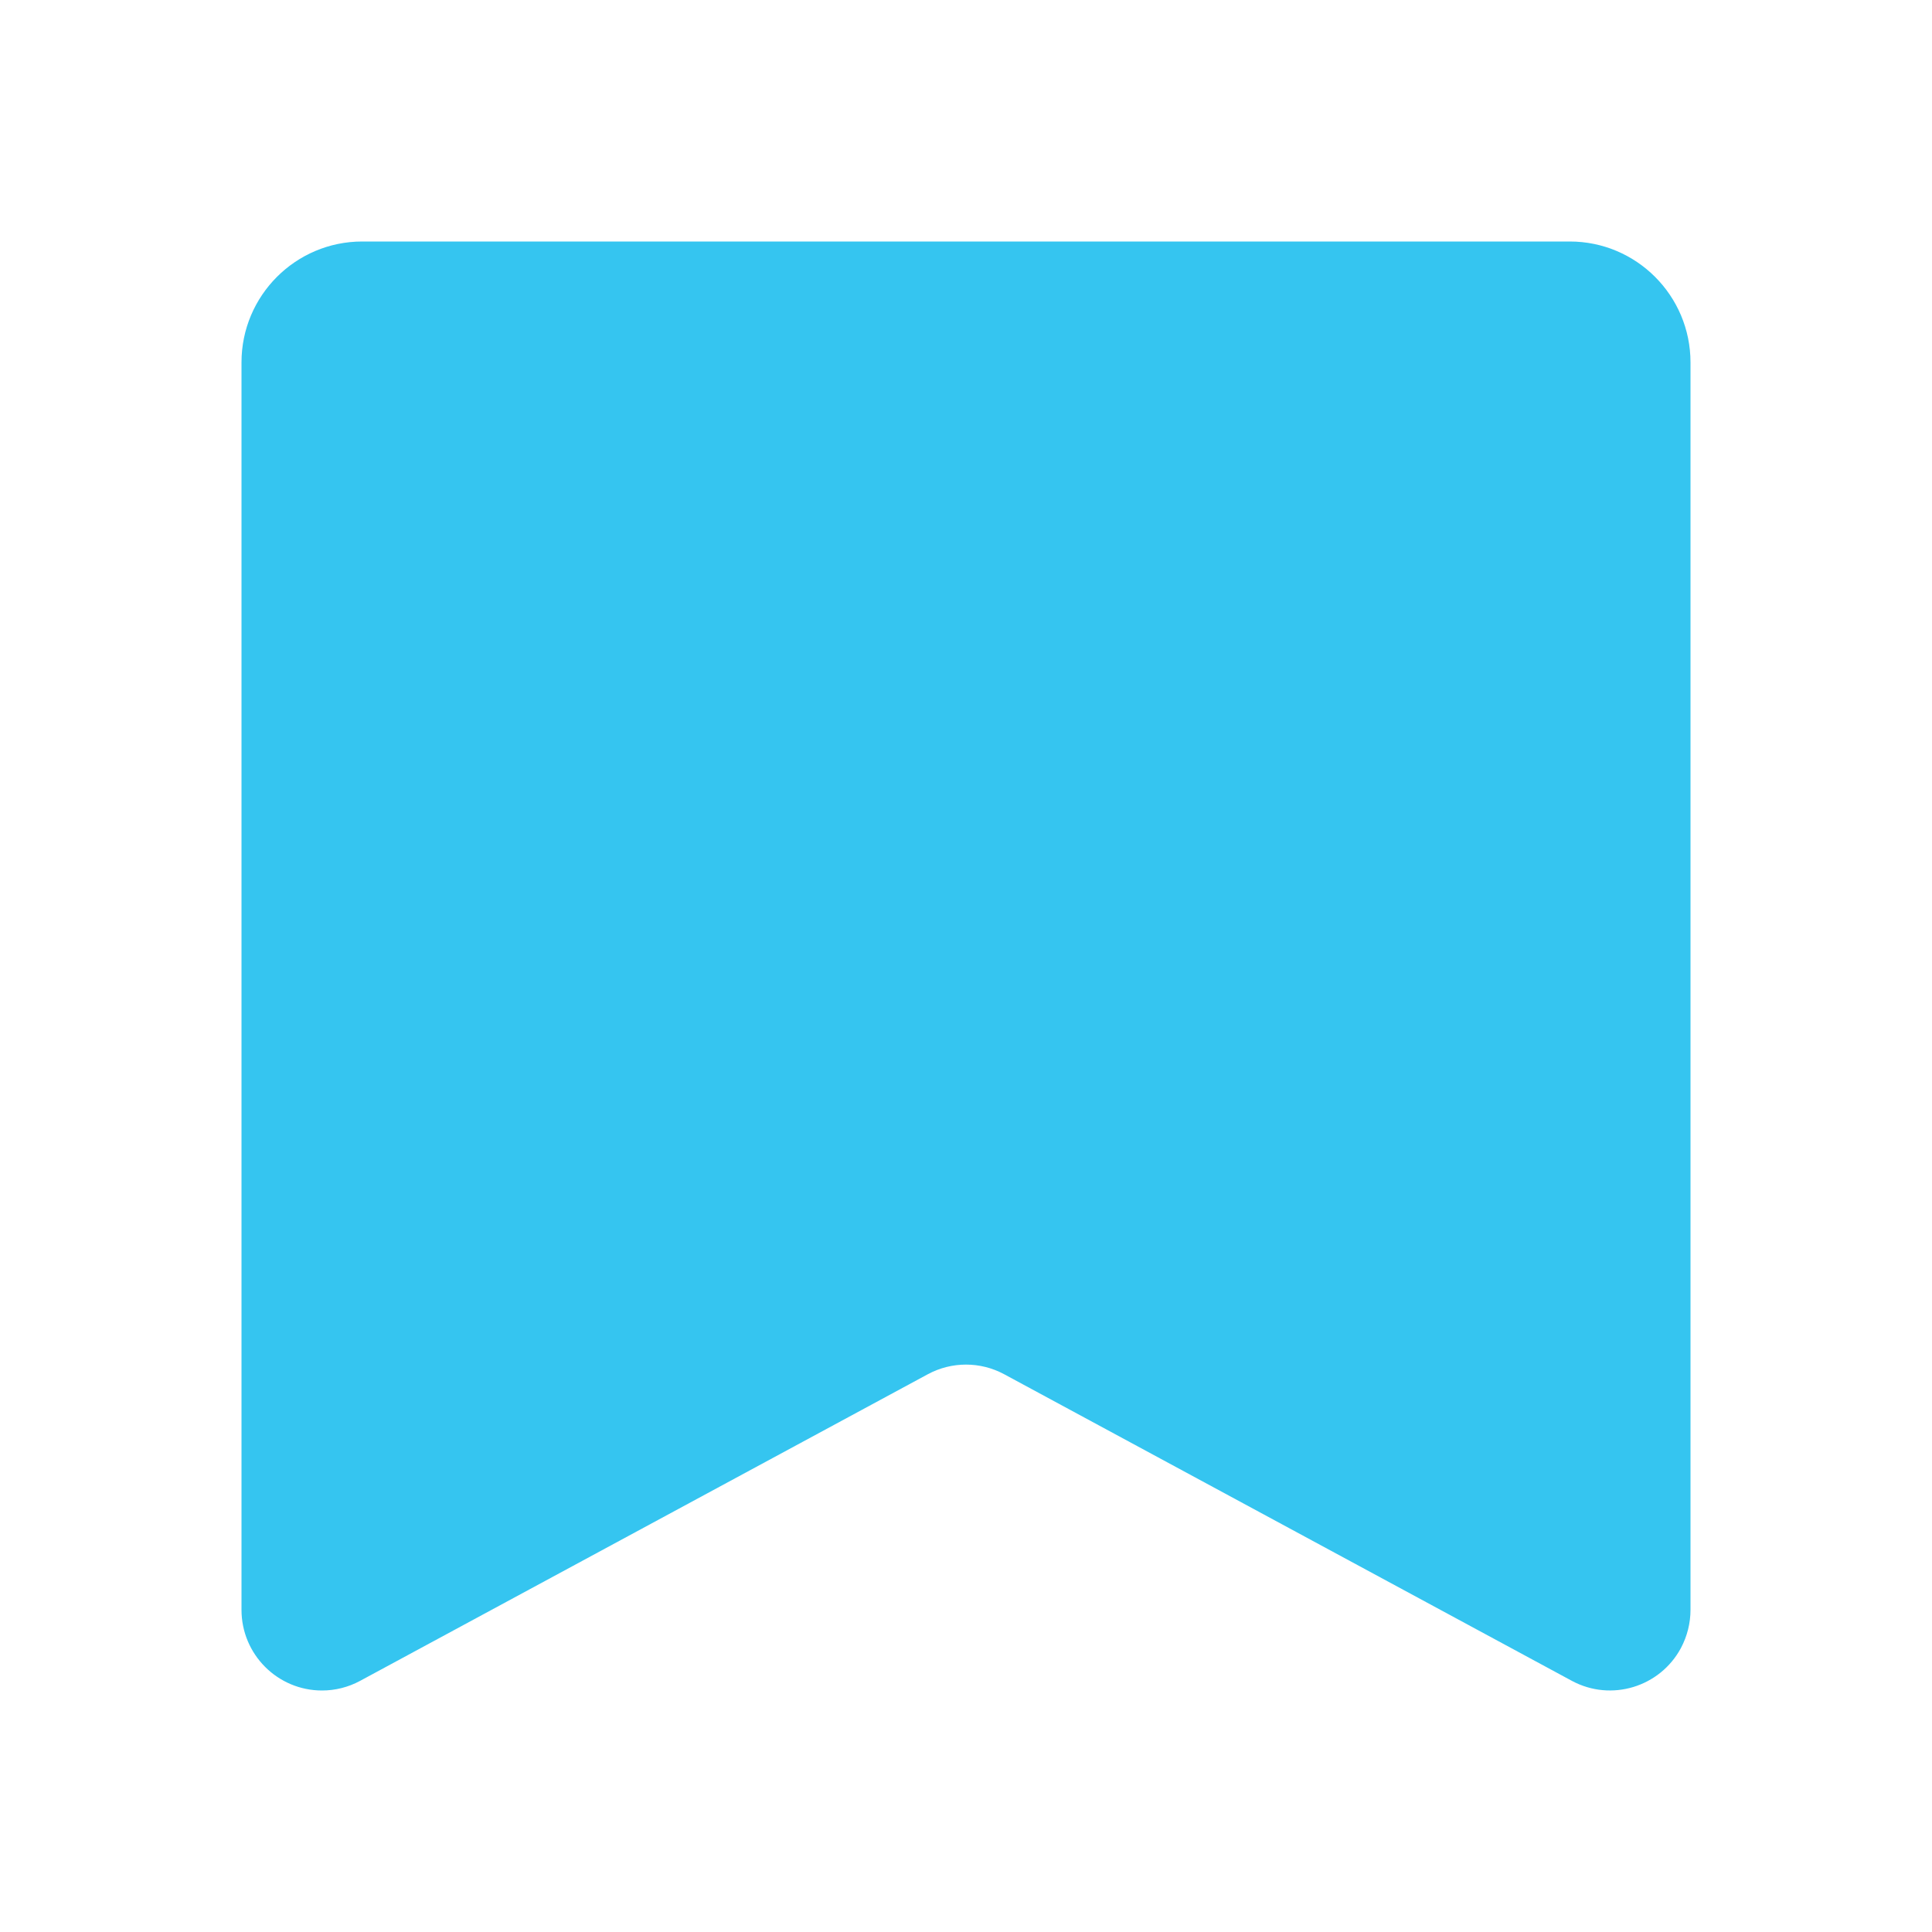 <?xml version="1.0" encoding="UTF-8"?>
<svg width="24px" height="24px" viewBox="0 0 24 24" version="1.1" xmlns="http://www.w3.org/2000/svg" xmlns:xlink="http://www.w3.org/1999/xlink">
    <!-- Generator: sketchtool 53.1 (72631) - https://sketchapp.com -->
    <title>7502D33D-945F-4C2C-AD6F-247AC3D47E90</title>
    <desc>Created with sketchtool.</desc>
    <g id="Symbols" stroke="none" stroke-width="1" fill="none" fill-rule="evenodd">
        <g id="ic/scrap/on-img/blue" fill="#35C5F0" fill-rule="nonzero">
            <path d="M12.472,17.07 C12.177,16.912 11.823,16.912 11.528,17.07 L4.472,20.881 C4.327,20.959 4.165,21 4,21 C3.448,21 3,20.551 3,19.998 L3,4.502 C3,3.673 3.672,3 4.5,3 L19.5,3 C20.328,3 21,3.673 21,4.502 L21,19.998 C21,20.163 20.959,20.325 20.882,20.471 C20.621,20.958 20.015,21.142 19.528,20.881 L12.472,17.07 Z" id="Path"></path>
        </g>
    </g>
</svg>